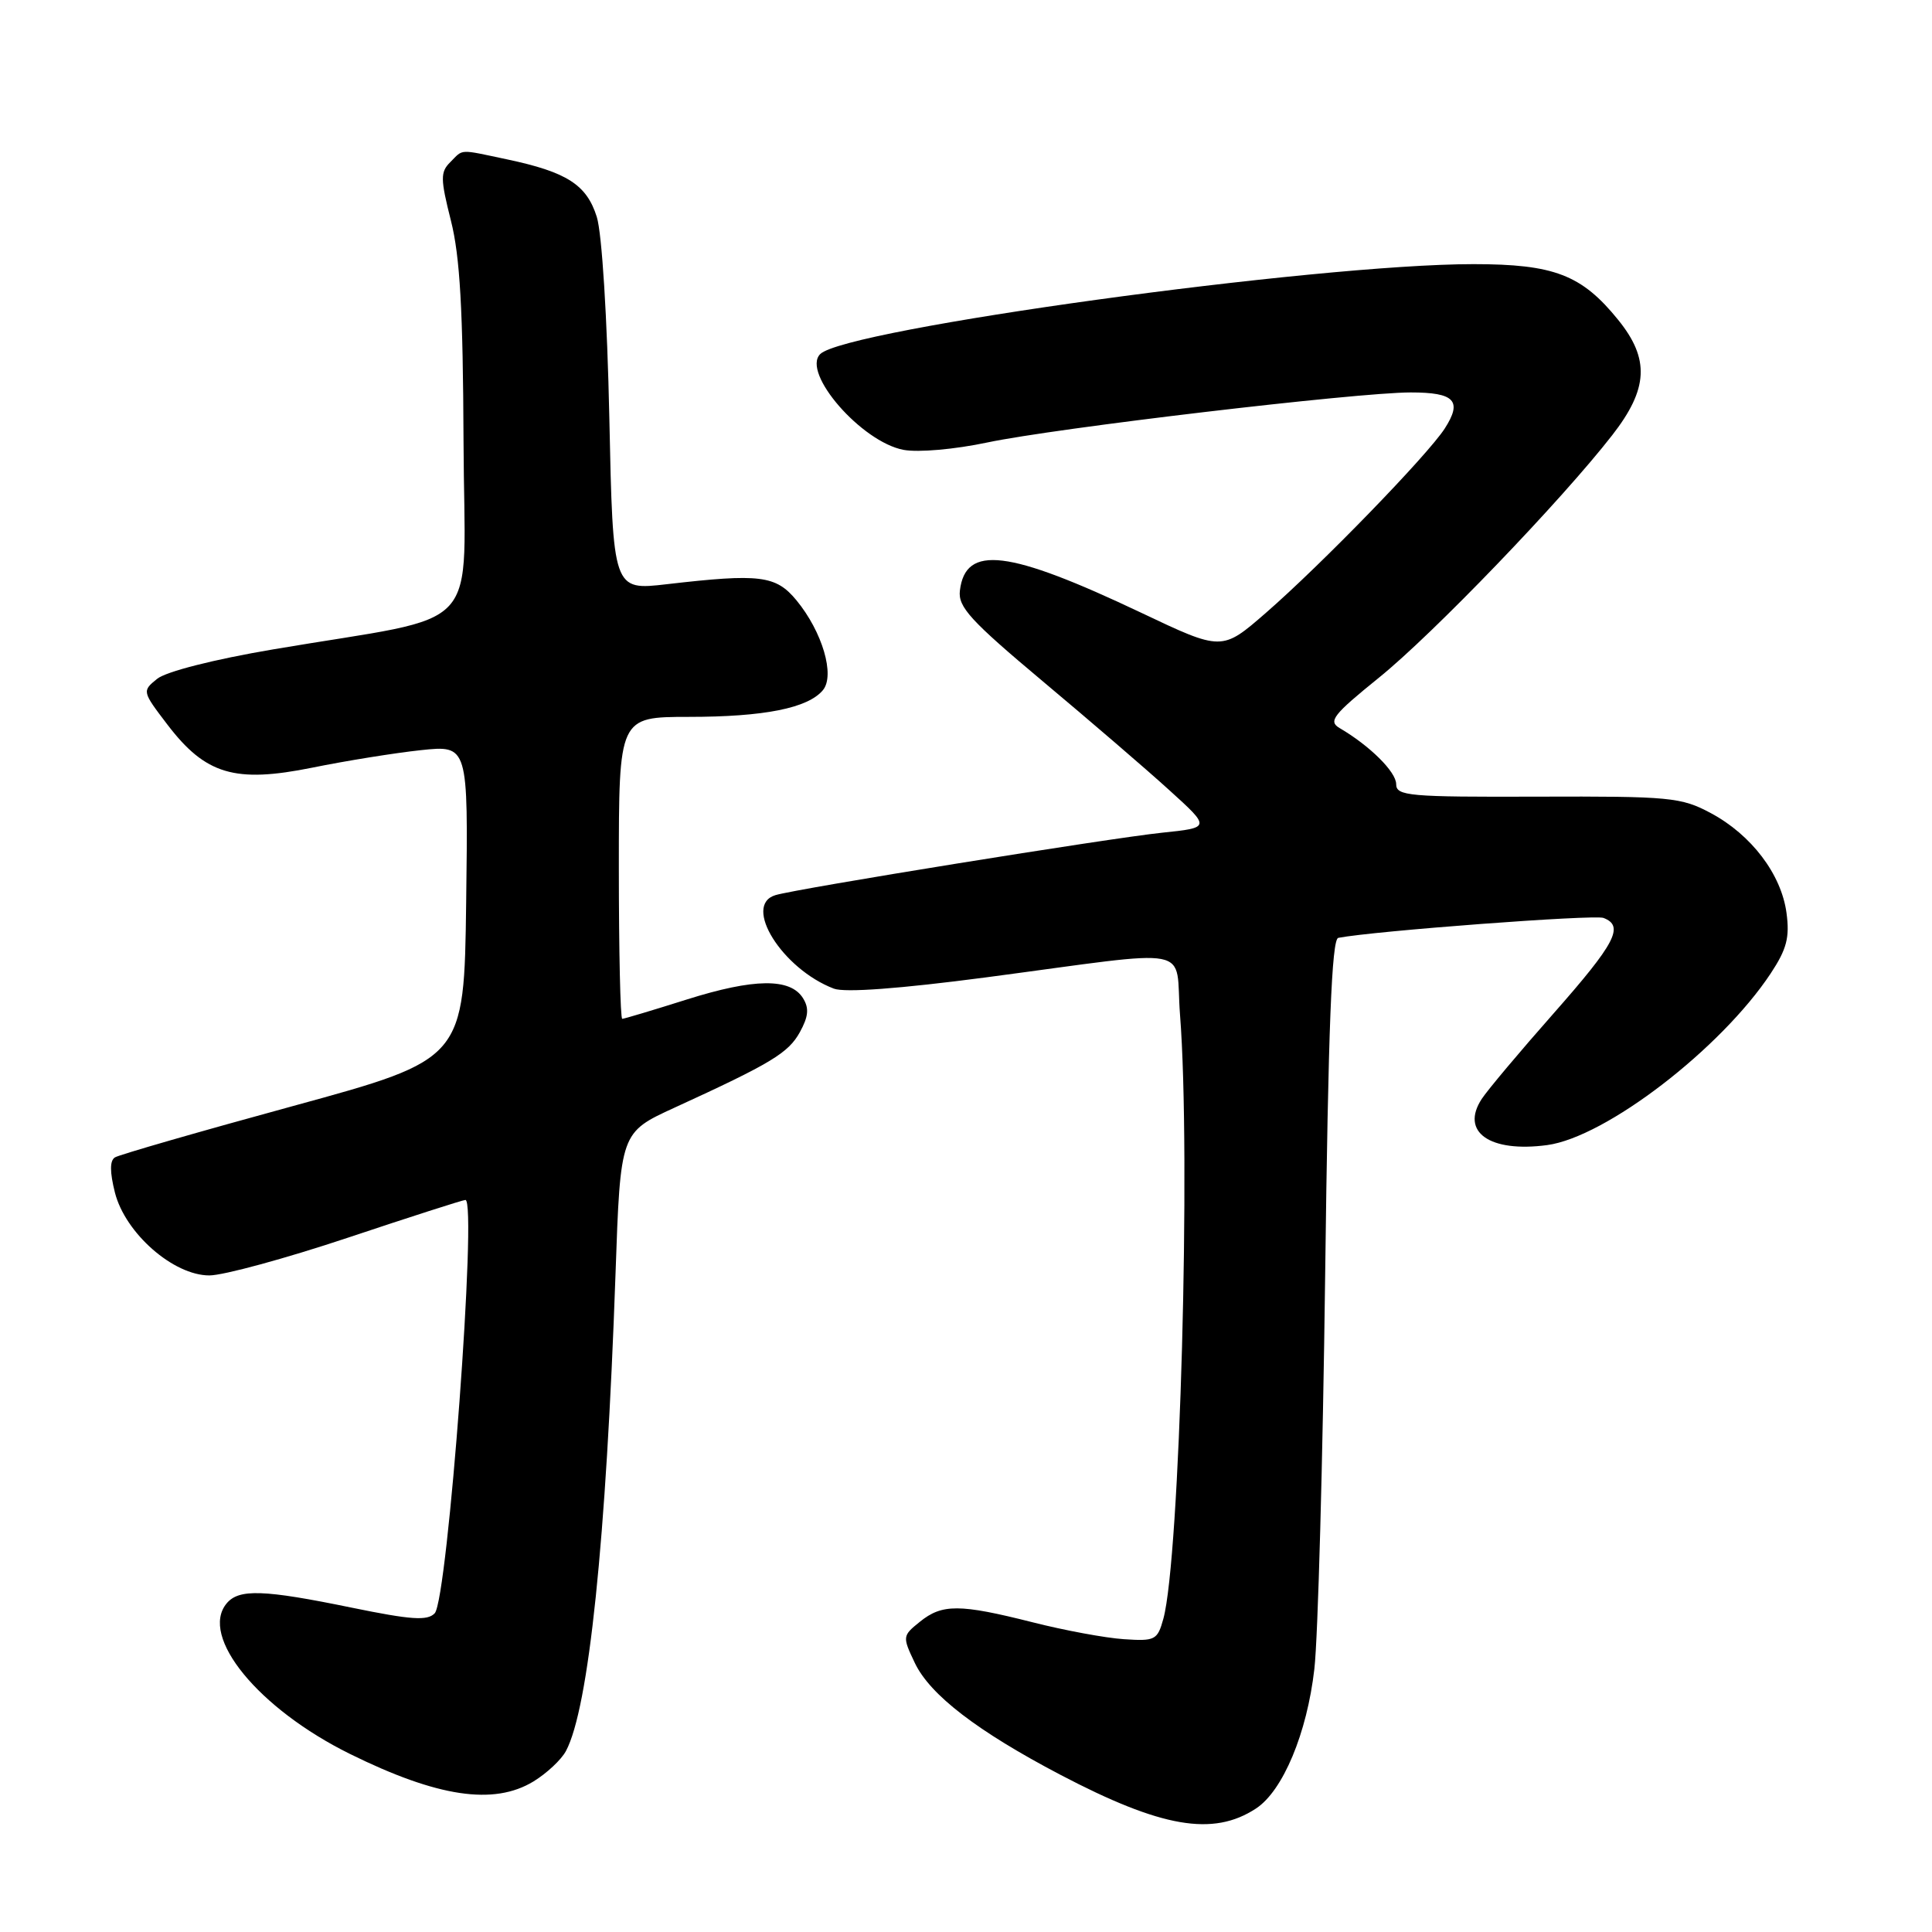 <?xml version="1.0" encoding="UTF-8" standalone="no"?>
<!DOCTYPE svg PUBLIC "-//W3C//DTD SVG 1.1//EN" "http://www.w3.org/Graphics/SVG/1.1/DTD/svg11.dtd" >
<svg xmlns="http://www.w3.org/2000/svg" xmlns:xlink="http://www.w3.org/1999/xlink" version="1.1" viewBox="0 0 256 256">
 <g >
 <path fill="currentColor"
d=" M 166.42 239.64 C 169.99 237.31 173.19 229.65 174.16 221.14 C 174.64 216.94 175.28 193.48 175.59 169.00 C 176.00 136.11 176.46 124.44 177.33 124.27 C 182.02 123.36 211.25 121.16 212.47 121.63 C 215.26 122.70 214.07 124.97 205.86 134.28 C 201.38 139.35 197.10 144.45 196.34 145.61 C 193.47 149.99 197.39 152.75 205.01 151.73 C 212.77 150.68 228.01 138.98 234.63 128.98 C 236.75 125.77 237.16 124.22 236.72 120.96 C 236.03 115.84 232.07 110.62 226.69 107.74 C 222.76 105.64 221.32 105.50 203.75 105.56 C 186.65 105.62 185.00 105.47 185.00 103.90 C 185.00 102.28 181.49 98.80 177.50 96.47 C 175.97 95.57 176.64 94.71 182.71 89.80 C 189.85 84.04 206.89 66.33 213.63 57.66 C 218.41 51.53 218.62 47.57 214.42 42.39 C 209.59 36.41 205.92 35.00 195.24 35.00 C 174.36 35.00 112.01 43.59 108.68 46.92 C 106.19 49.41 114.17 58.57 119.73 59.61 C 121.68 59.97 126.49 59.55 130.83 58.63 C 139.89 56.72 179.80 52.00 186.93 52.00 C 192.76 52.00 193.80 53.11 191.43 56.79 C 189.14 60.33 175.08 74.82 167.71 81.23 C 161.91 86.27 161.91 86.27 151.21 81.19 C 133.58 72.83 127.93 72.14 127.19 78.26 C 126.93 80.43 128.58 82.23 138.19 90.29 C 144.41 95.50 151.96 101.99 154.96 104.72 C 160.42 109.67 160.42 109.67 153.96 110.34 C 146.98 111.07 105.62 117.74 102.75 118.61 C 98.35 119.93 103.64 128.39 110.49 131.00 C 111.95 131.55 119.21 131.01 130.63 129.51 C 159.01 125.76 155.63 125.11 156.36 134.47 C 157.82 153.15 156.34 206.53 154.15 214.50 C 153.37 217.32 153.06 217.48 148.91 217.20 C 146.48 217.04 141.02 216.03 136.78 214.95 C 127.15 212.52 124.83 212.51 121.88 214.90 C 119.57 216.76 119.56 216.86 121.23 220.37 C 123.25 224.59 129.50 229.39 140.49 235.16 C 153.88 242.18 160.73 243.37 166.42 239.64 Z  M 70.69 236.05 C 72.44 234.98 74.38 233.17 74.99 232.02 C 78.01 226.37 80.32 204.21 81.56 168.78 C 82.21 150.06 82.21 150.06 89.36 146.78 C 102.22 140.89 104.46 139.53 105.99 136.76 C 107.13 134.68 107.23 133.59 106.40 132.26 C 104.72 129.57 99.91 129.63 91.00 132.44 C 86.54 133.85 82.69 135.00 82.45 135.00 C 82.20 135.00 82.00 126.00 82.00 115.00 C 82.00 95.00 82.00 95.00 91.25 94.99 C 101.27 94.99 107.06 93.83 109.04 91.45 C 110.67 89.49 108.97 83.72 105.54 79.55 C 102.81 76.24 100.71 75.98 88.36 77.41 C 81.22 78.24 81.22 78.24 80.74 55.37 C 80.46 42.09 79.76 30.93 79.08 28.75 C 77.74 24.48 75.13 22.80 67.20 21.12 C 60.71 19.75 61.43 19.71 59.66 21.49 C 58.34 22.80 58.35 23.69 59.75 29.24 C 60.95 33.98 61.35 41.08 61.42 58.50 C 61.51 84.65 64.66 81.21 36.17 86.05 C 28.33 87.38 22.00 88.99 20.82 89.95 C 18.82 91.57 18.83 91.62 22.18 96.01 C 27.23 102.63 31.12 103.79 41.37 101.72 C 45.84 100.81 52.32 99.77 55.77 99.40 C 62.04 98.74 62.04 98.74 61.77 119.54 C 61.50 140.35 61.50 140.35 38.88 146.54 C 26.43 149.94 15.79 153.01 15.23 153.36 C 14.54 153.79 14.54 155.28 15.23 158.03 C 16.60 163.41 22.97 169.00 27.74 169.00 C 29.60 169.00 37.86 166.75 46.10 164.00 C 54.33 161.25 61.34 159.00 61.67 159.00 C 63.27 159.00 59.33 211.94 57.60 213.77 C 56.63 214.79 54.49 214.64 46.59 213.02 C 34.92 210.62 31.65 210.51 30.03 212.46 C 26.40 216.84 34.24 226.41 46.36 232.40 C 57.96 238.13 65.43 239.25 70.69 236.05 Z "/>
</g>
</svg>